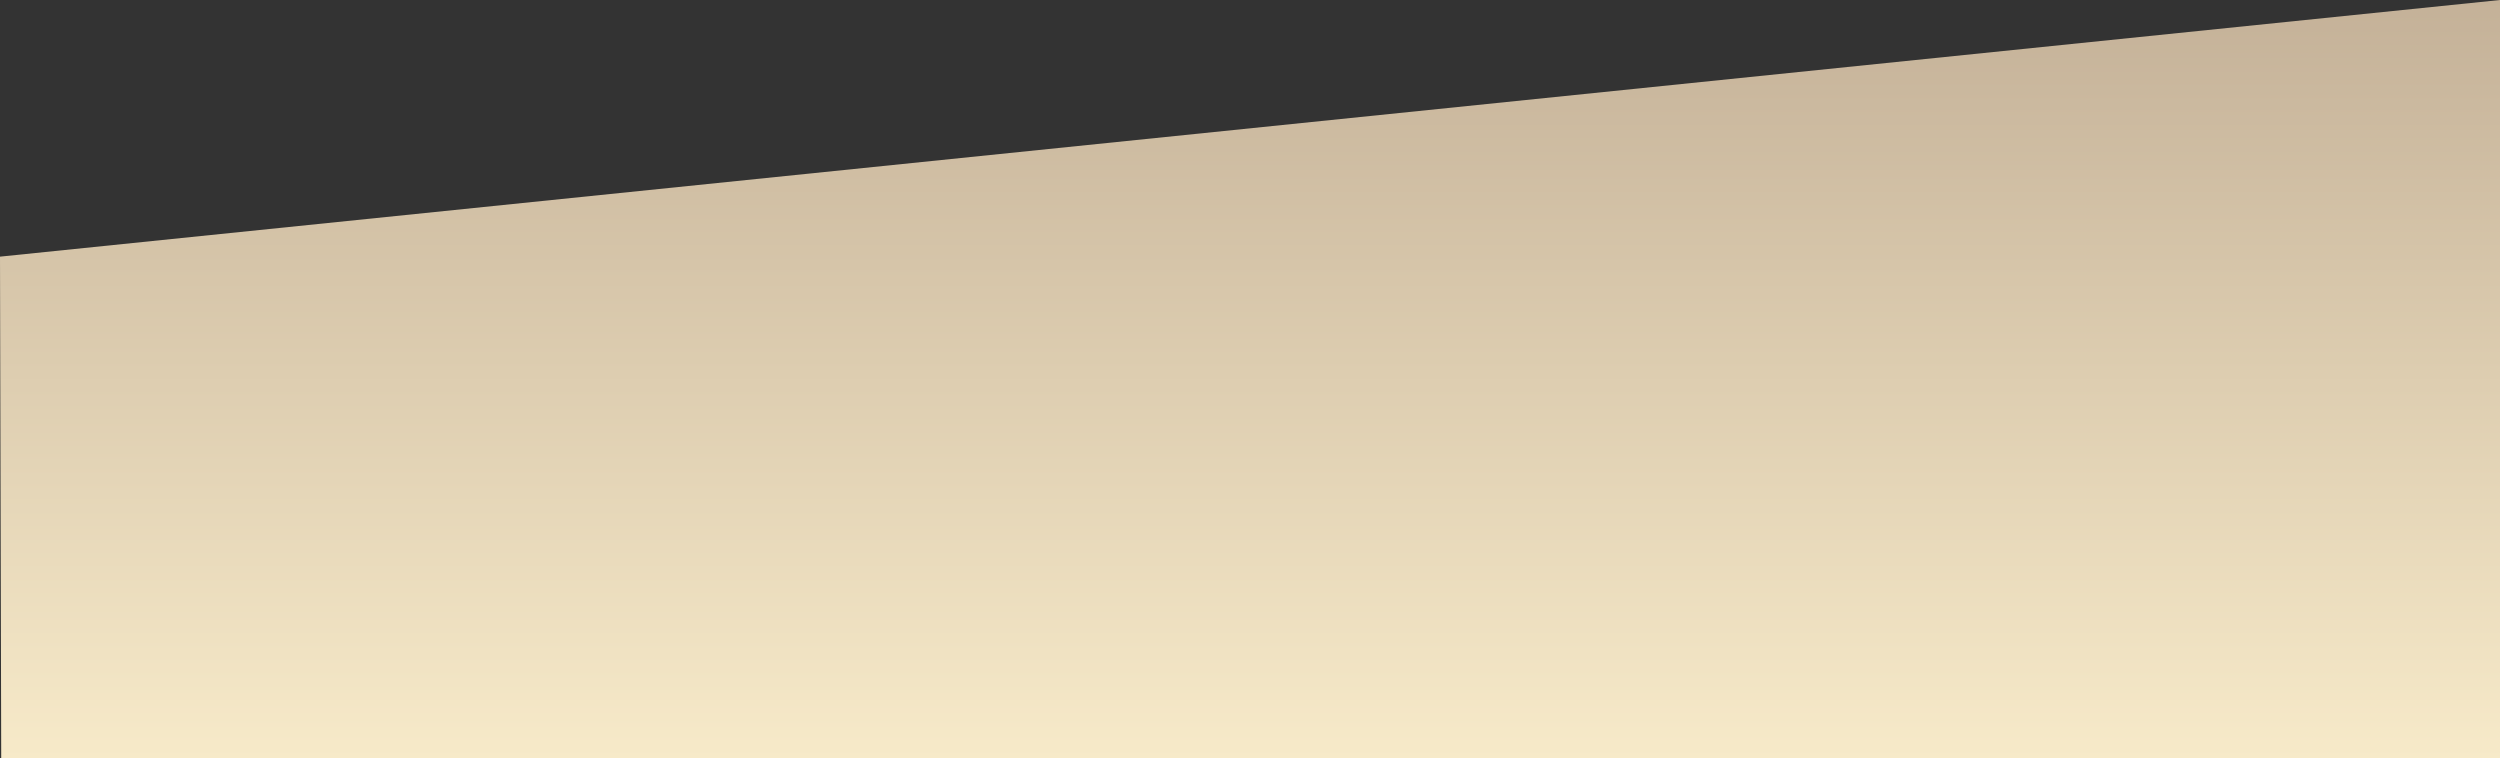 <svg width="1919" height="582" viewBox="0 0 1919 582" xmlns="http://www.w3.org/2000/svg"><rect x="0" y="0" width="1919" height="582" fill="#333333" stroke="none"/><title>Shape</title><defs><linearGradient x1="50%" y1="0%" x2="50%" y2="100%" id="a"><stop stop-color="#C4B198" offset="0%"/><stop stop-color="#F7EAC9" offset="100%"/></linearGradient></defs><path d="M0 197L1919 0v582H.937L0 197z" fill="url(#a)" fill-rule="evenodd"/></svg>